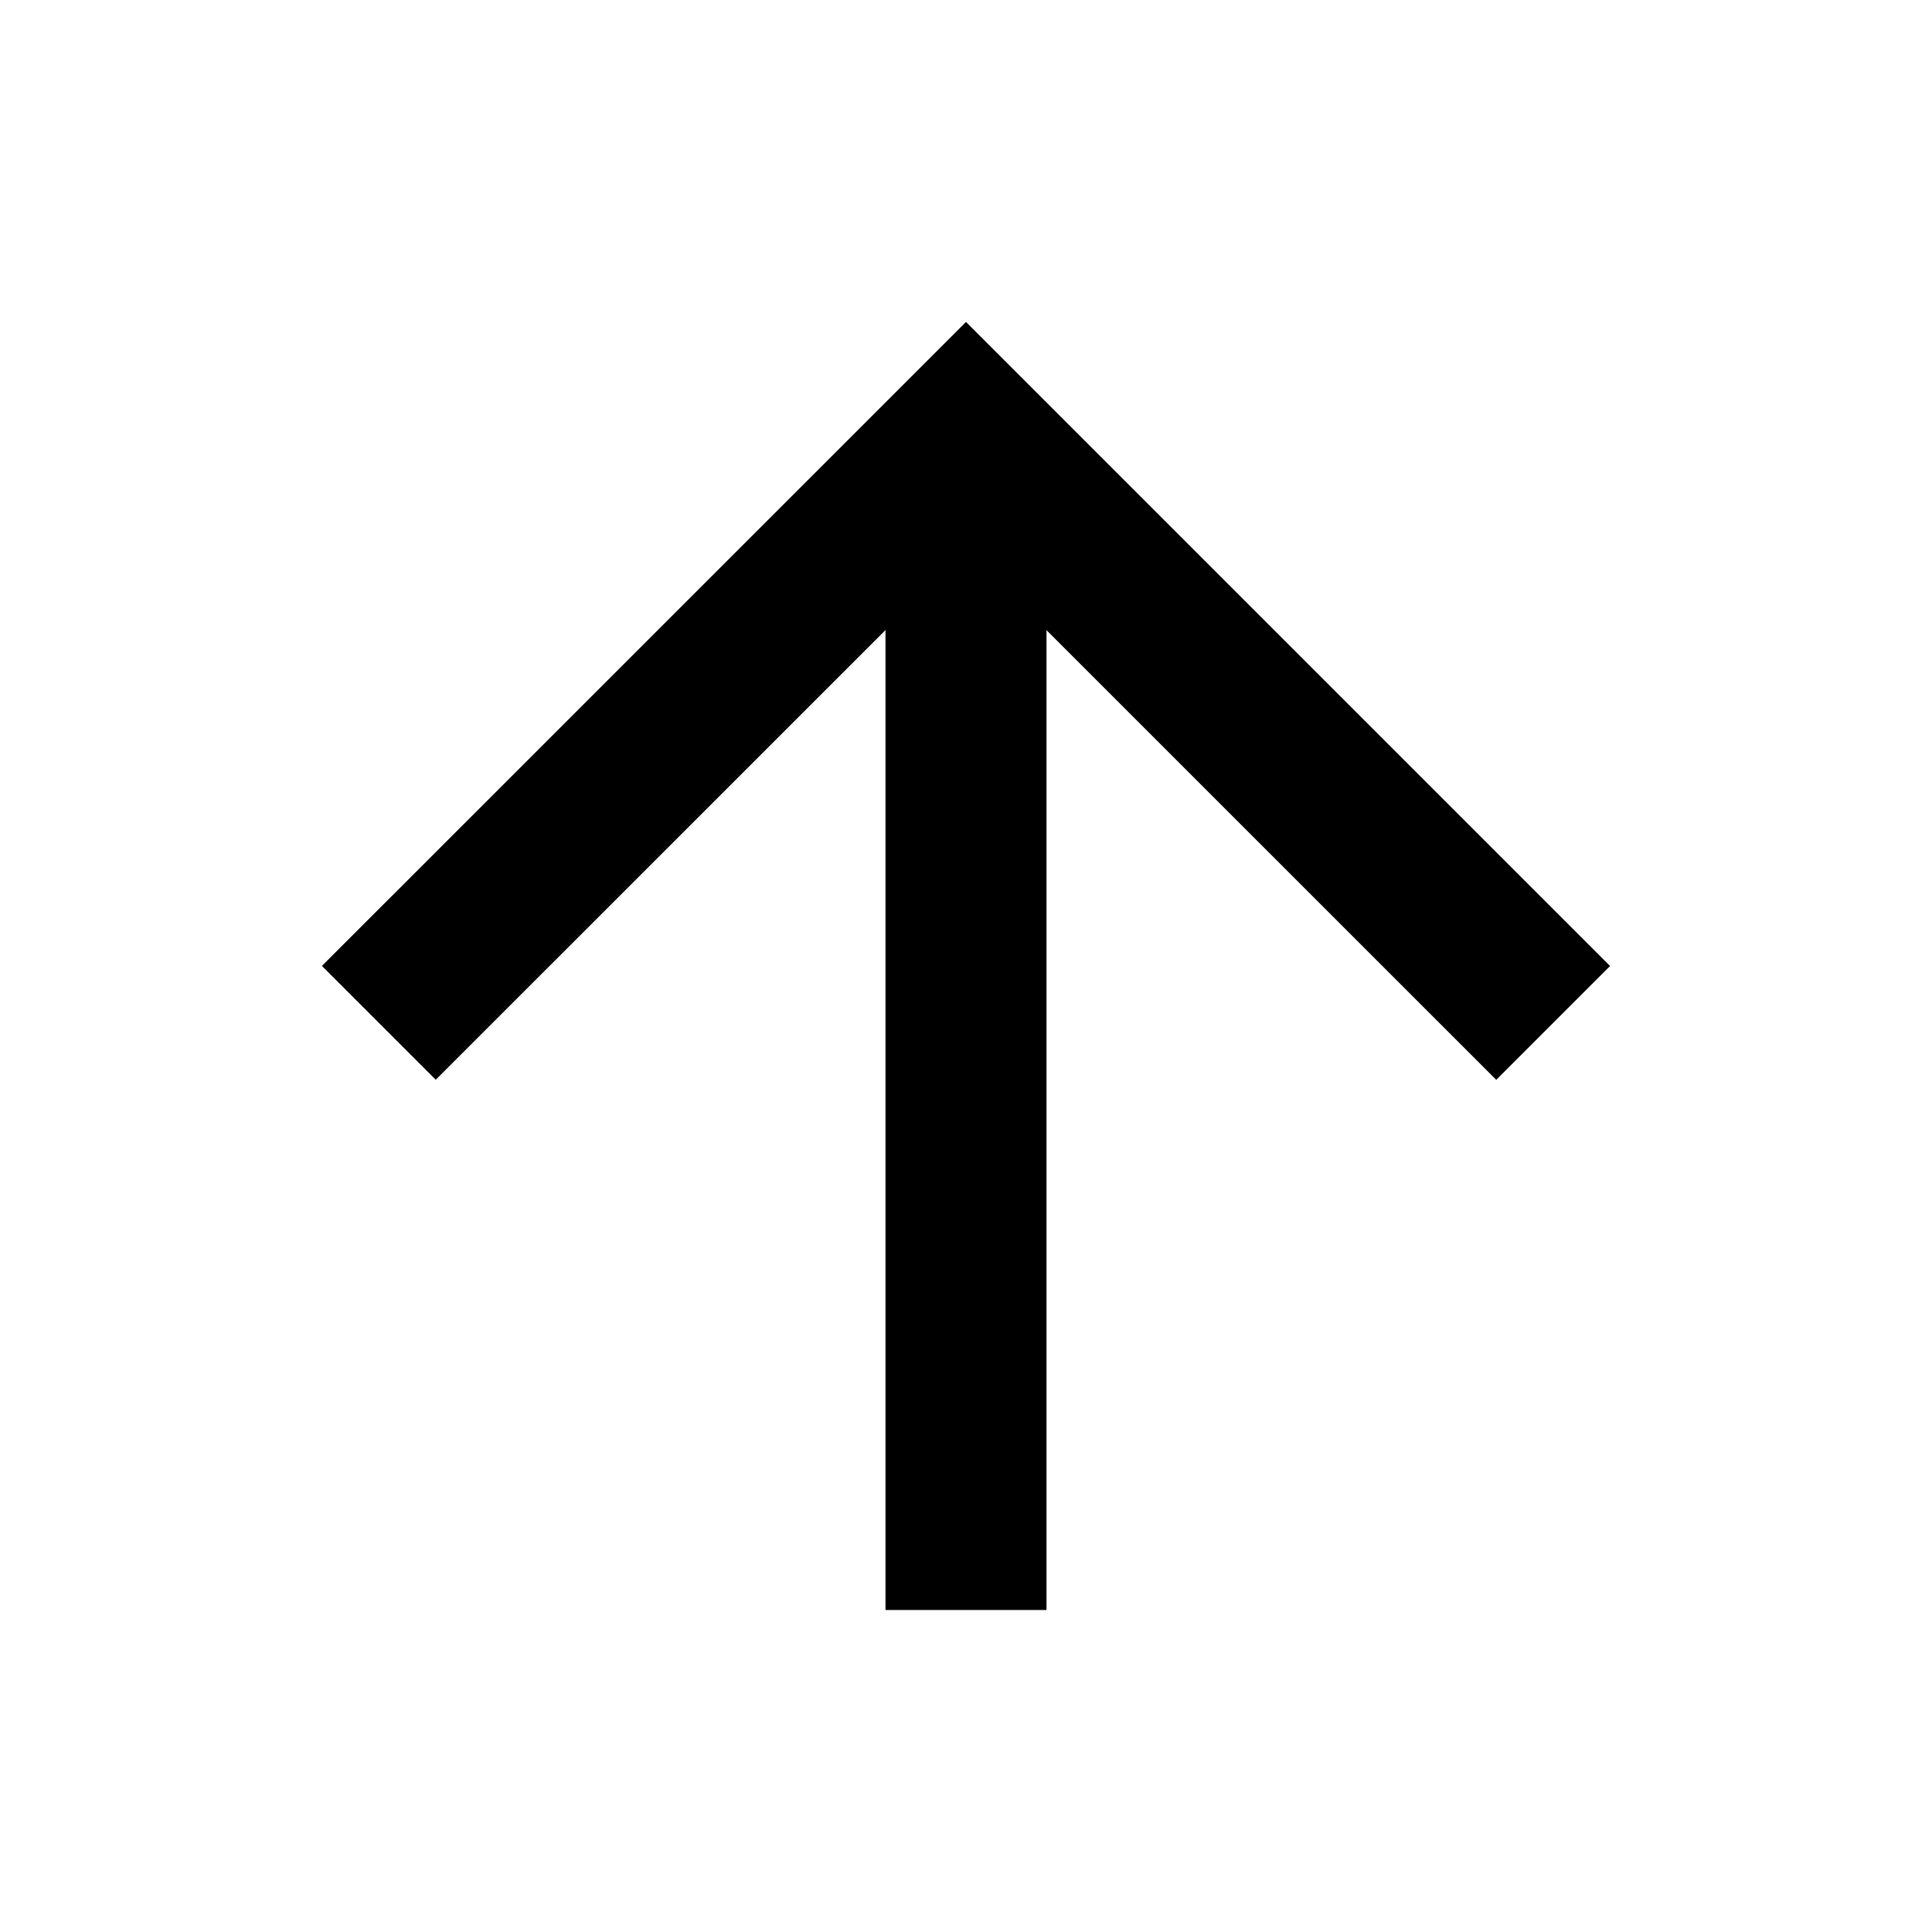 <svg width="24" height="24" viewBox="0 0 24 24" fill="none" xmlns="http://www.w3.org/2000/svg">
<path fill-rule="evenodd" clip-rule="evenodd" d="M12.707 4.706L12 3.999L11.293 4.706L3.999 11.999L5.413 13.413L11 7.827V20H13V7.828L18.587 13.414L20.001 12L12.707 4.706Z" fill="currentcolor"/>
</svg>
